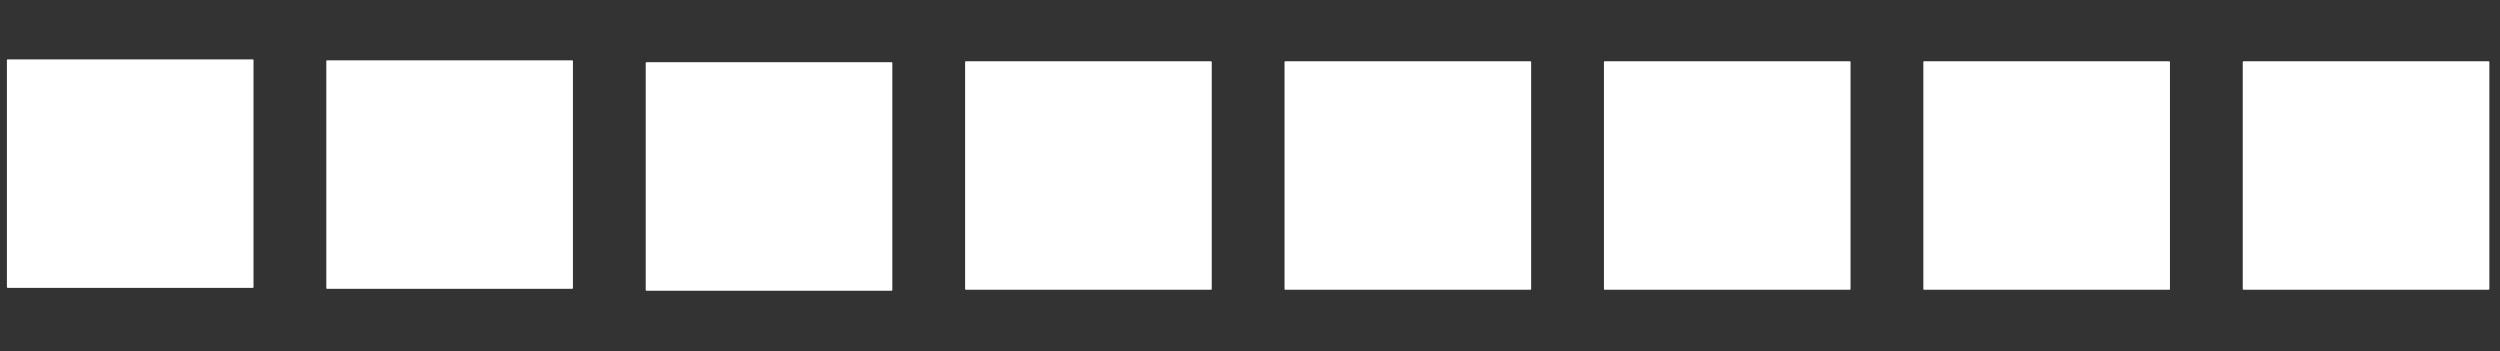 <?xml version="1.0" encoding="utf-8"?>
<svg viewBox="-5.256 15.769 1721.944 241.787" xmlns="http://www.w3.org/2000/svg">
  <rect x="-5.256" y="15.769" width="1721.944" height="241.787" fill="#333333" stroke="none"/>
  <rect y="57.161" width="168.857" height="156.373" style="stroke: rgb(255, 255, 255); stroke-linejoin: round; fill: rgb(255, 255, 255);"/>
  <rect x="220" y="57.818" width="168.857" height="156.373" style="stroke: rgb(255, 255, 255); stroke-linejoin: round; fill: rgb(255, 255, 255);"/>
  <rect x="440" y="59.132" width="168.857" height="156.373" style="stroke: rgb(255, 255, 255); stroke-linejoin: round; fill: rgb(255, 255, 255);"/>
  <rect x="660" y="58.475" width="168.857" height="156.373" style="stroke: rgb(255, 255, 255); stroke-linejoin: round; fill: rgb(255, 255, 255);"/>
  <rect x="880" y="58.475" width="168.857" height="156.373" style="stroke: rgb(255, 255, 255); stroke-linejoin: round; fill: rgb(255, 255, 255);"/>
  <rect x="1100" y="58.475" width="168.857" height="156.373" style="stroke: rgb(255, 255, 255); stroke-linejoin: round; fill: rgb(255, 255, 255);"/>
  <rect x="1320" y="58.475" width="168.857" height="156.373" style="stroke: rgb(255, 255, 255); stroke-linejoin: round; fill: rgb(255, 255, 255);"/>
  <rect x="1540" y="58.475" width="168.857" height="156.373" style="stroke: rgb(255, 255, 255); stroke-linejoin: round; fill: rgb(255, 255, 255);"/>
</svg>